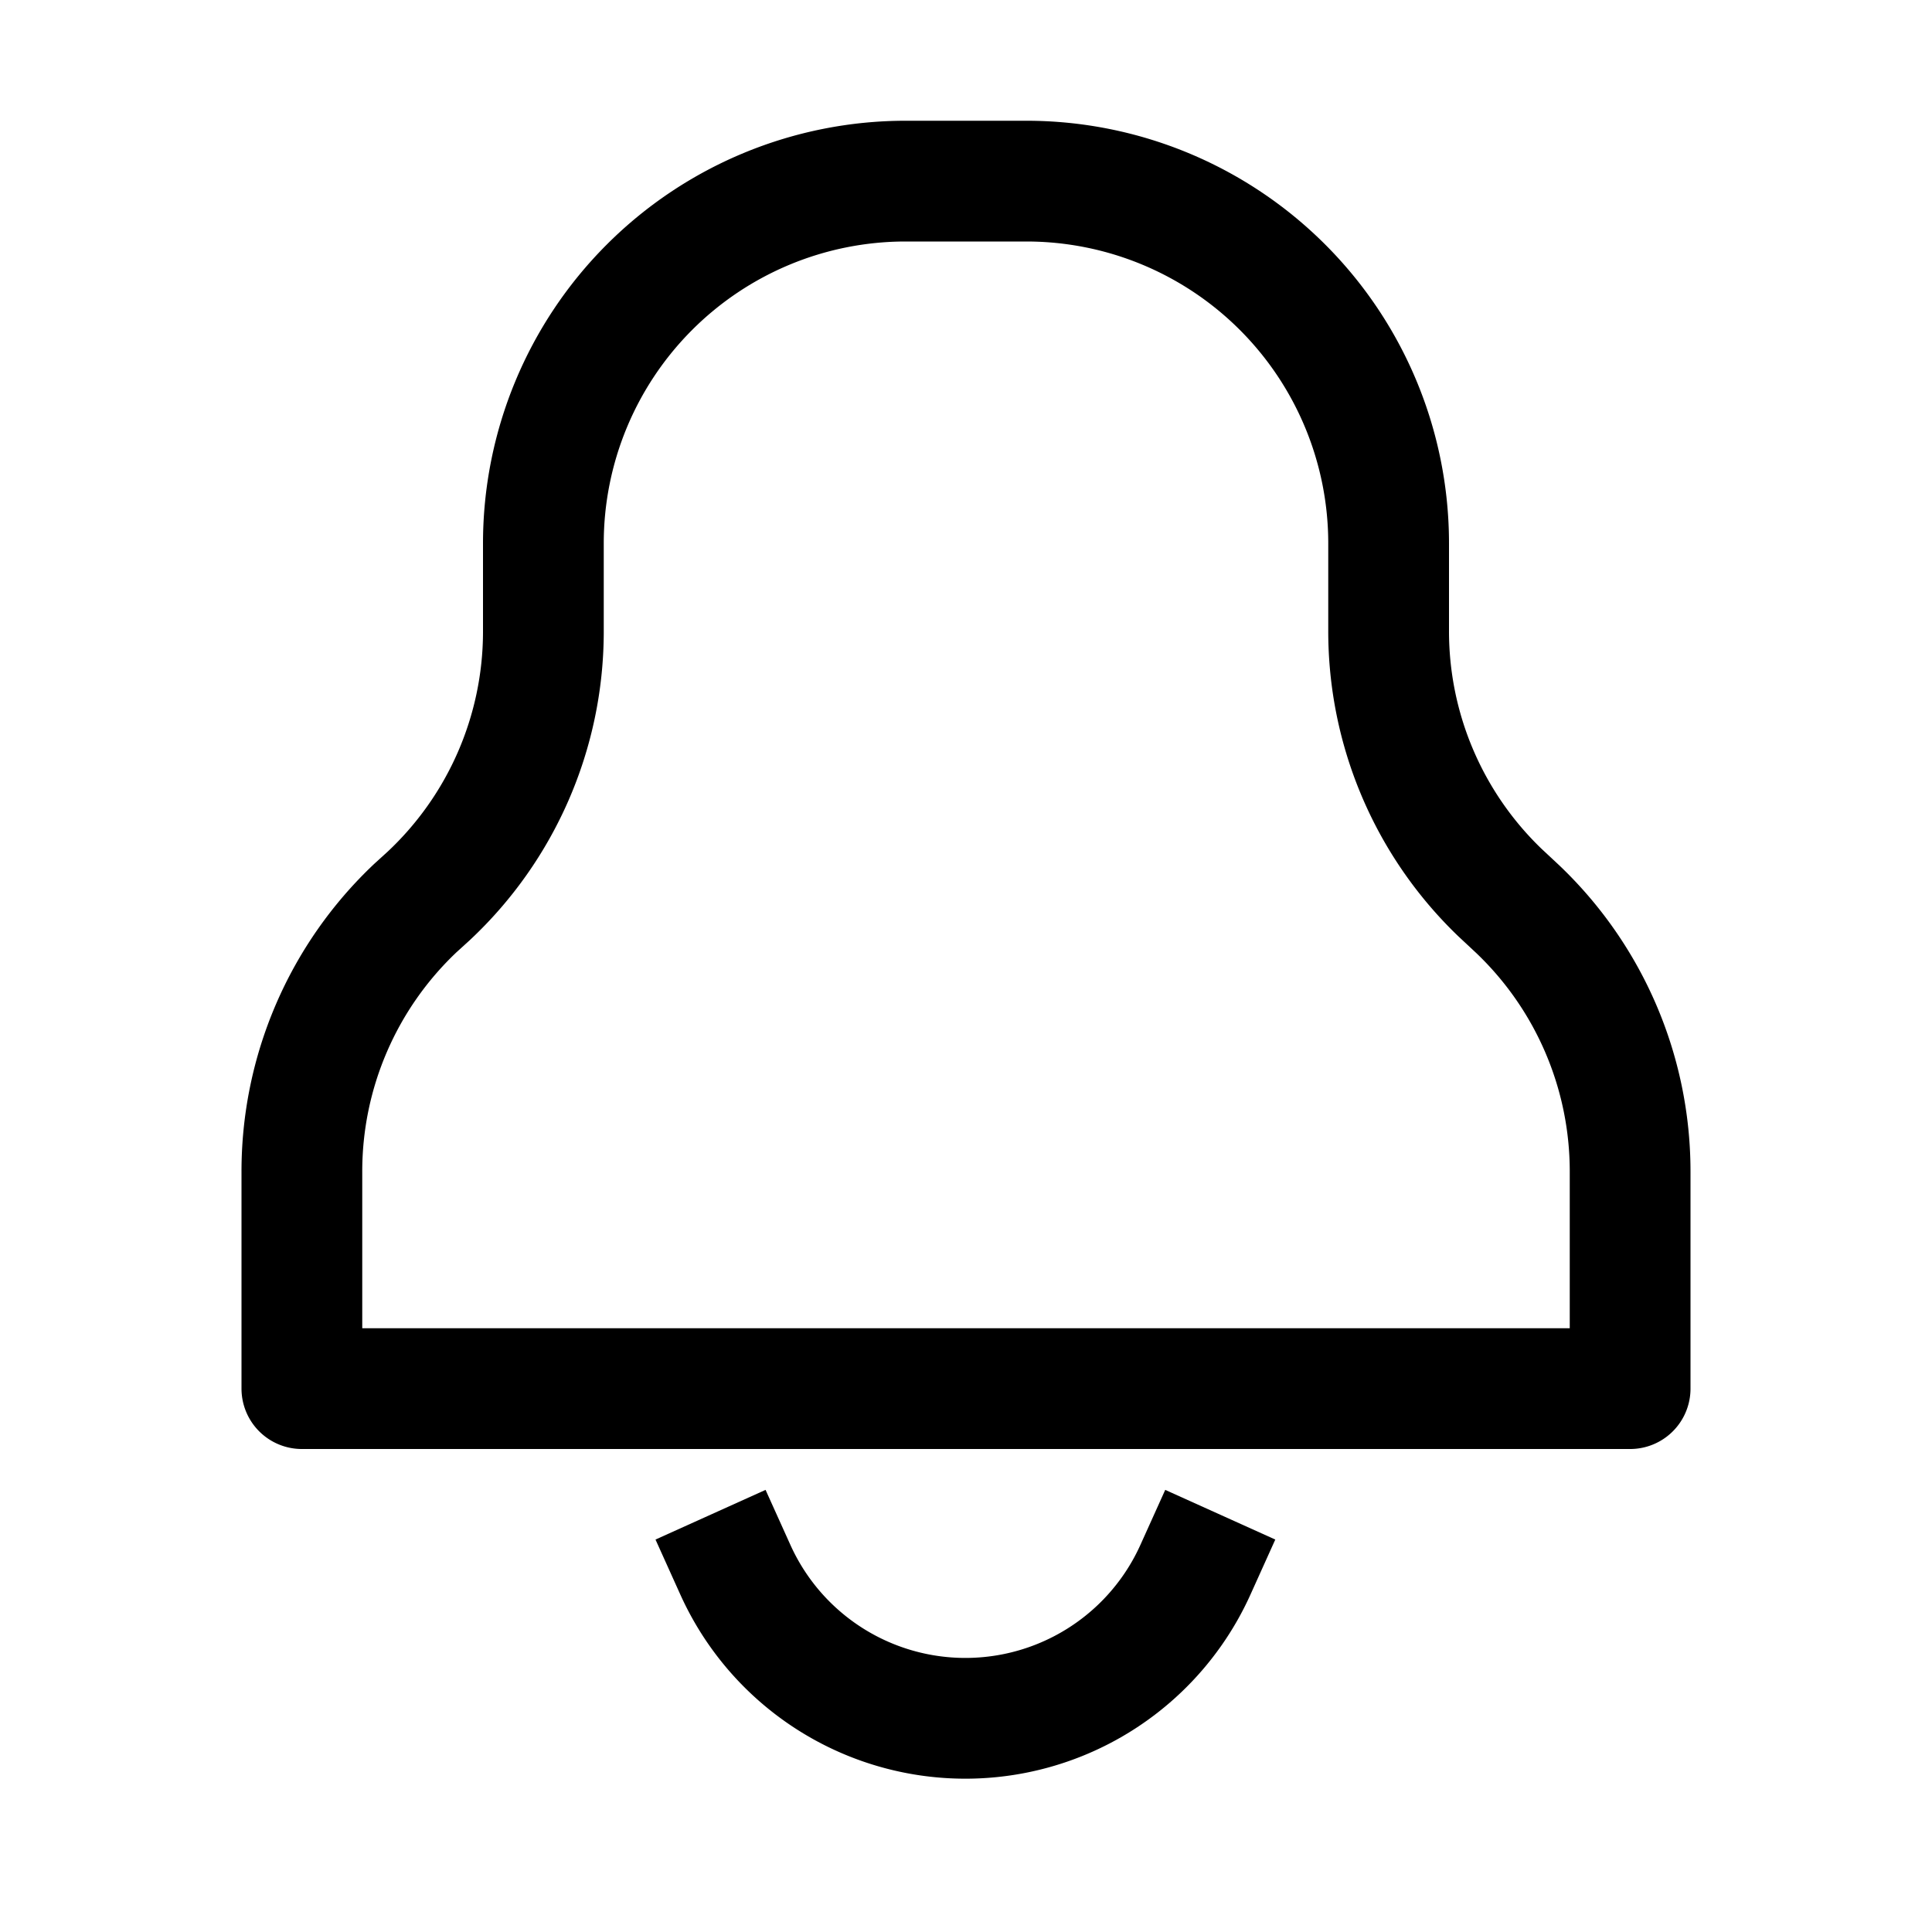 <svg id="Layer_1" data-name="Layer 1" xmlns="http://www.w3.org/2000/svg" viewBox="0 0 16 16"><title>unity-interface-16px-bell-line</title><path d="M6.09,13a2.09,2.09,0,0,0,3.81,0" style="fill:none;stroke:currentColor;stroke-linecap:square;stroke-linejoin:round"/><path d="M13.5,11.5H2.5V9.71a3,3,0,0,1,.94-2.19l.11-.1A3,3,0,0,0,4.5,5.24V4.5a3,3,0,0,1,3-3h1a3,3,0,0,1,3,3v.72a3,3,0,0,0,.92,2.17l.15.14A3,3,0,0,1,13.5,9.7Z" style="fill:none;stroke:currentColor;stroke-linecap:square;stroke-linejoin:round"/></svg>
